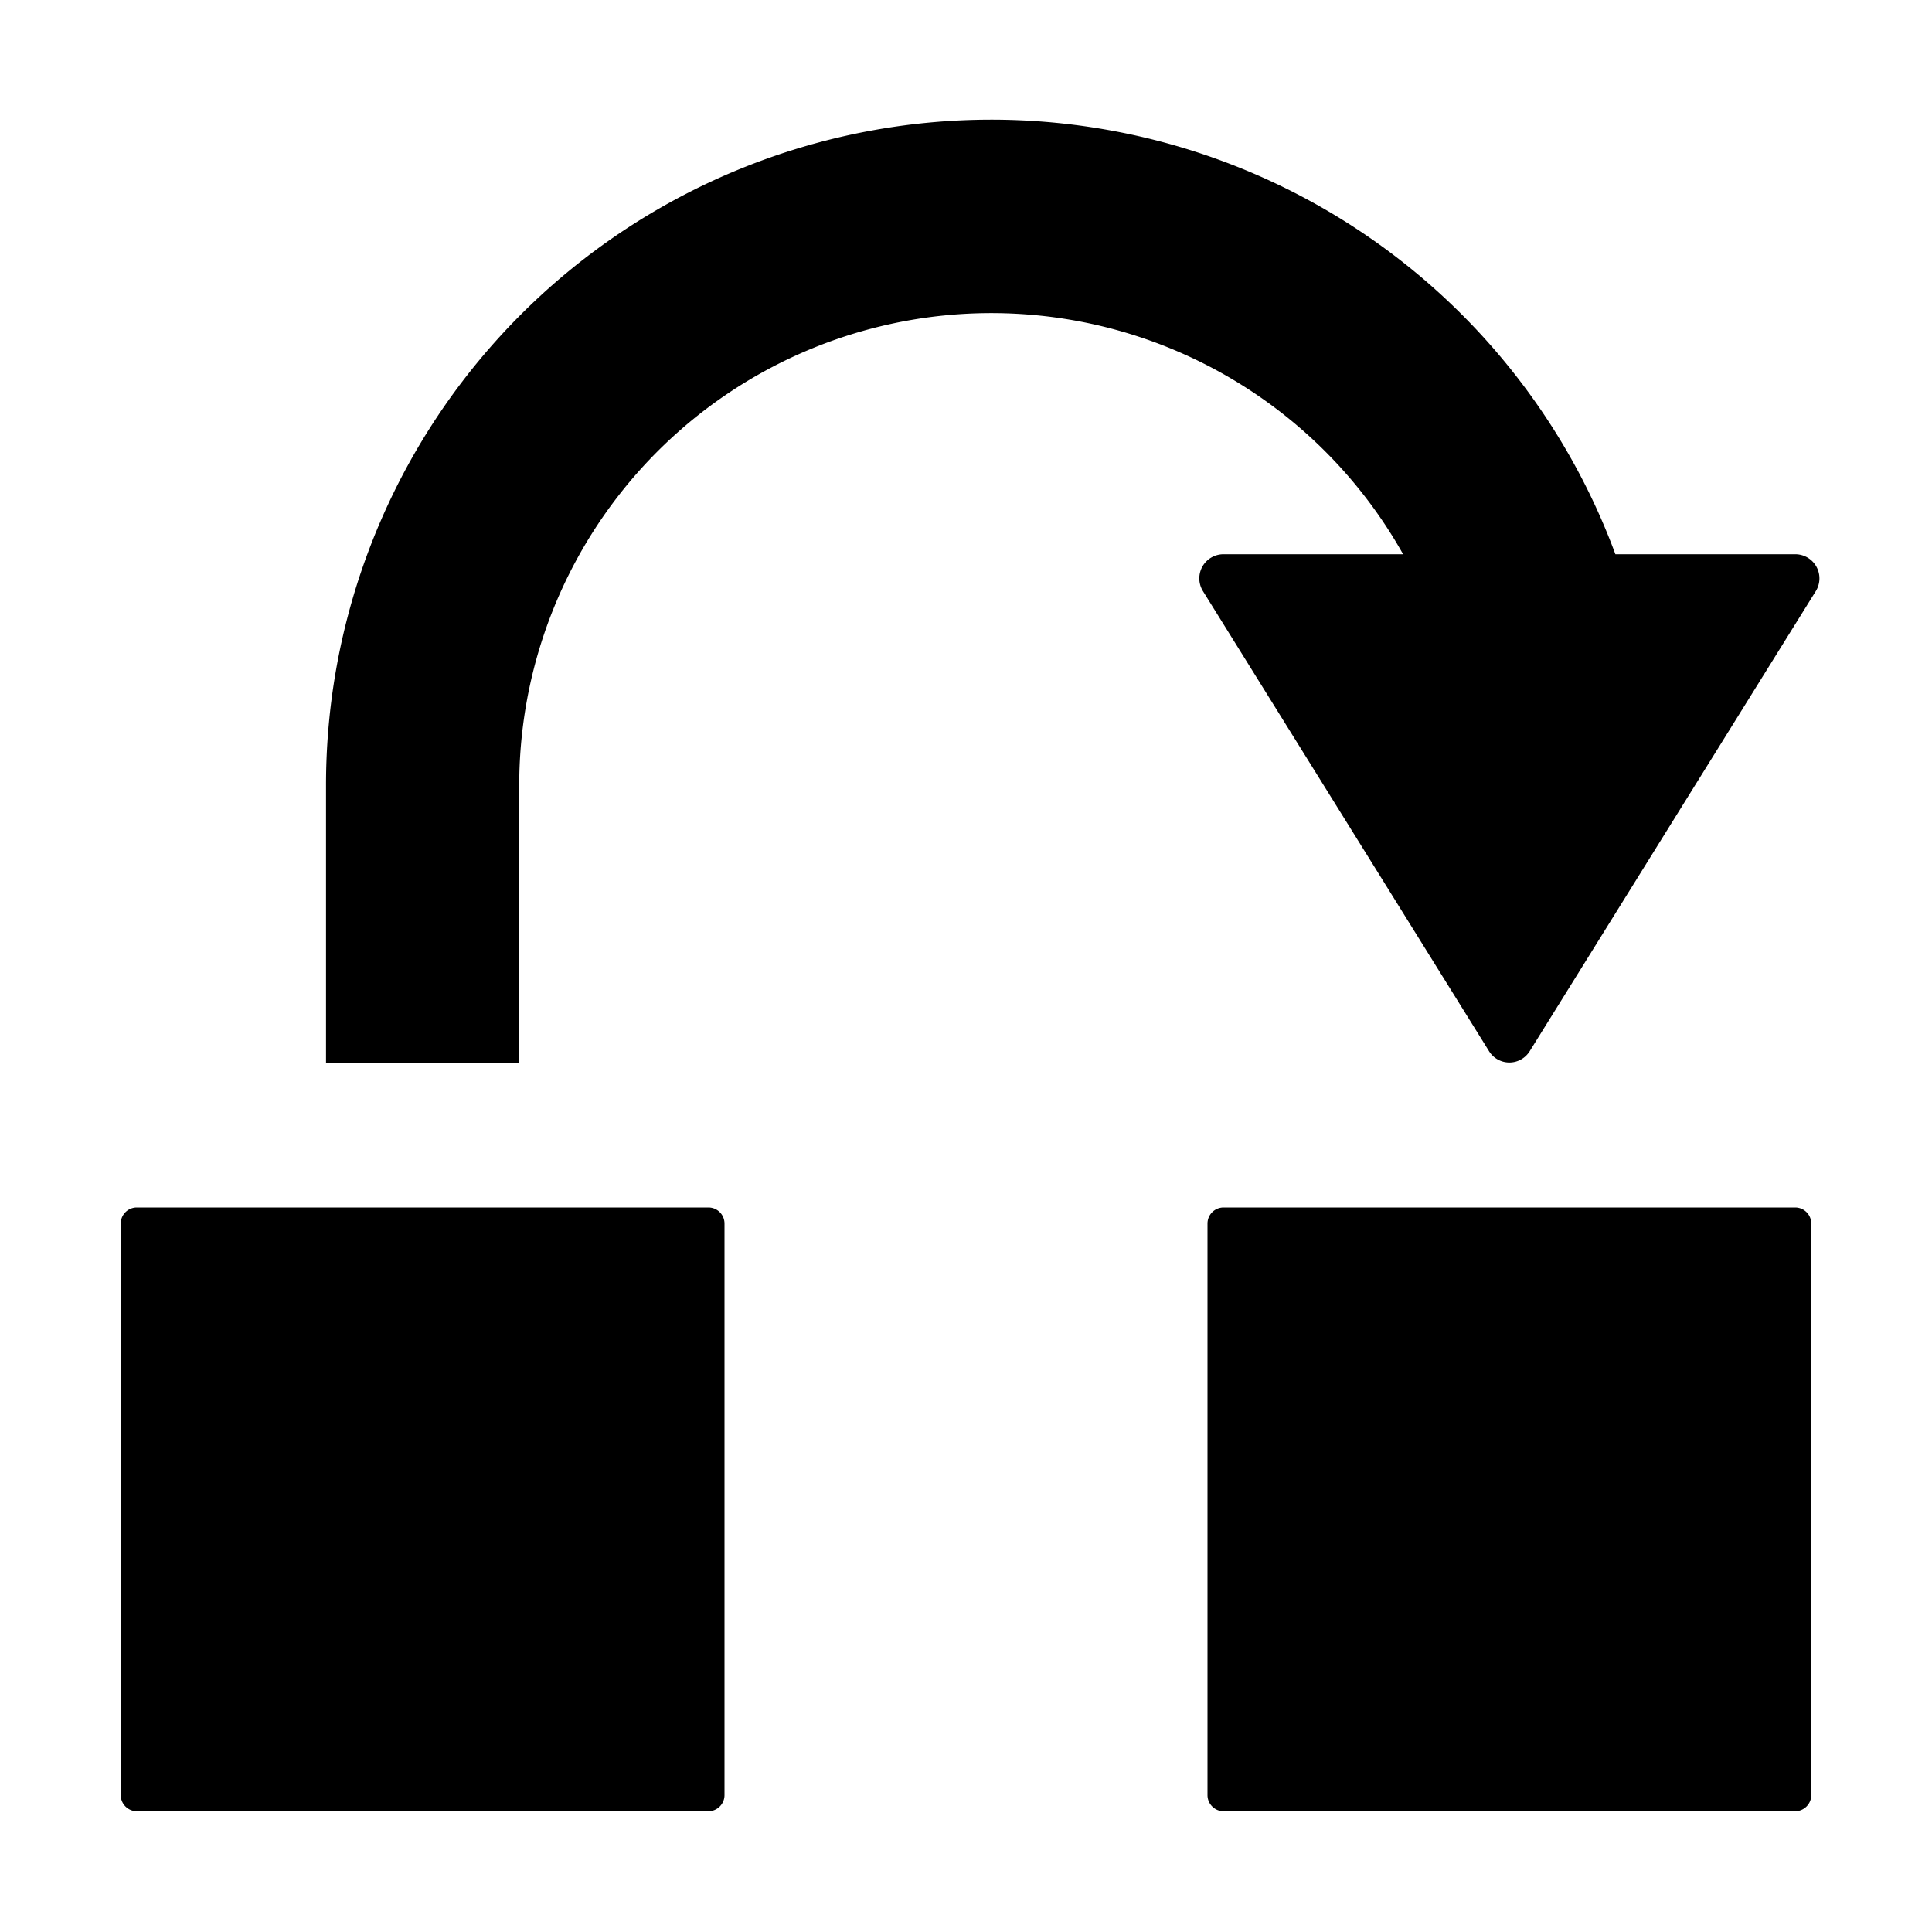<svg width="16" height="16" fill="currentColor" viewBox="0 0 16 16"><g fill="currentColor"><path d="M2.7 6.506A5.51 5.51 0 0 1 13.378 4.59h1.492a.2.2 0 0 1 .168.305l-2.37 3.811a.198.198 0 0 1-.336 0l-2.37-3.811a.2.2 0 0 1 .168-.305h1.49A3.91 3.91 0 0 0 4.3 6.506V8.8H2.7zM1.133 10a.133.133 0 0 0-.133.133v4.734c0 .073.06.133.133.133h4.734c.073 0 .133-.06.133-.133v-4.734A.133.133 0 0 0 5.867 10zM10.133 10a.133.133 0 0 0-.133.133v4.734c0 .073.06.133.133.133h4.734c.073 0 .133-.06.133-.133v-4.734a.133.133 0 0 0-.133-.133z"/></g></svg>